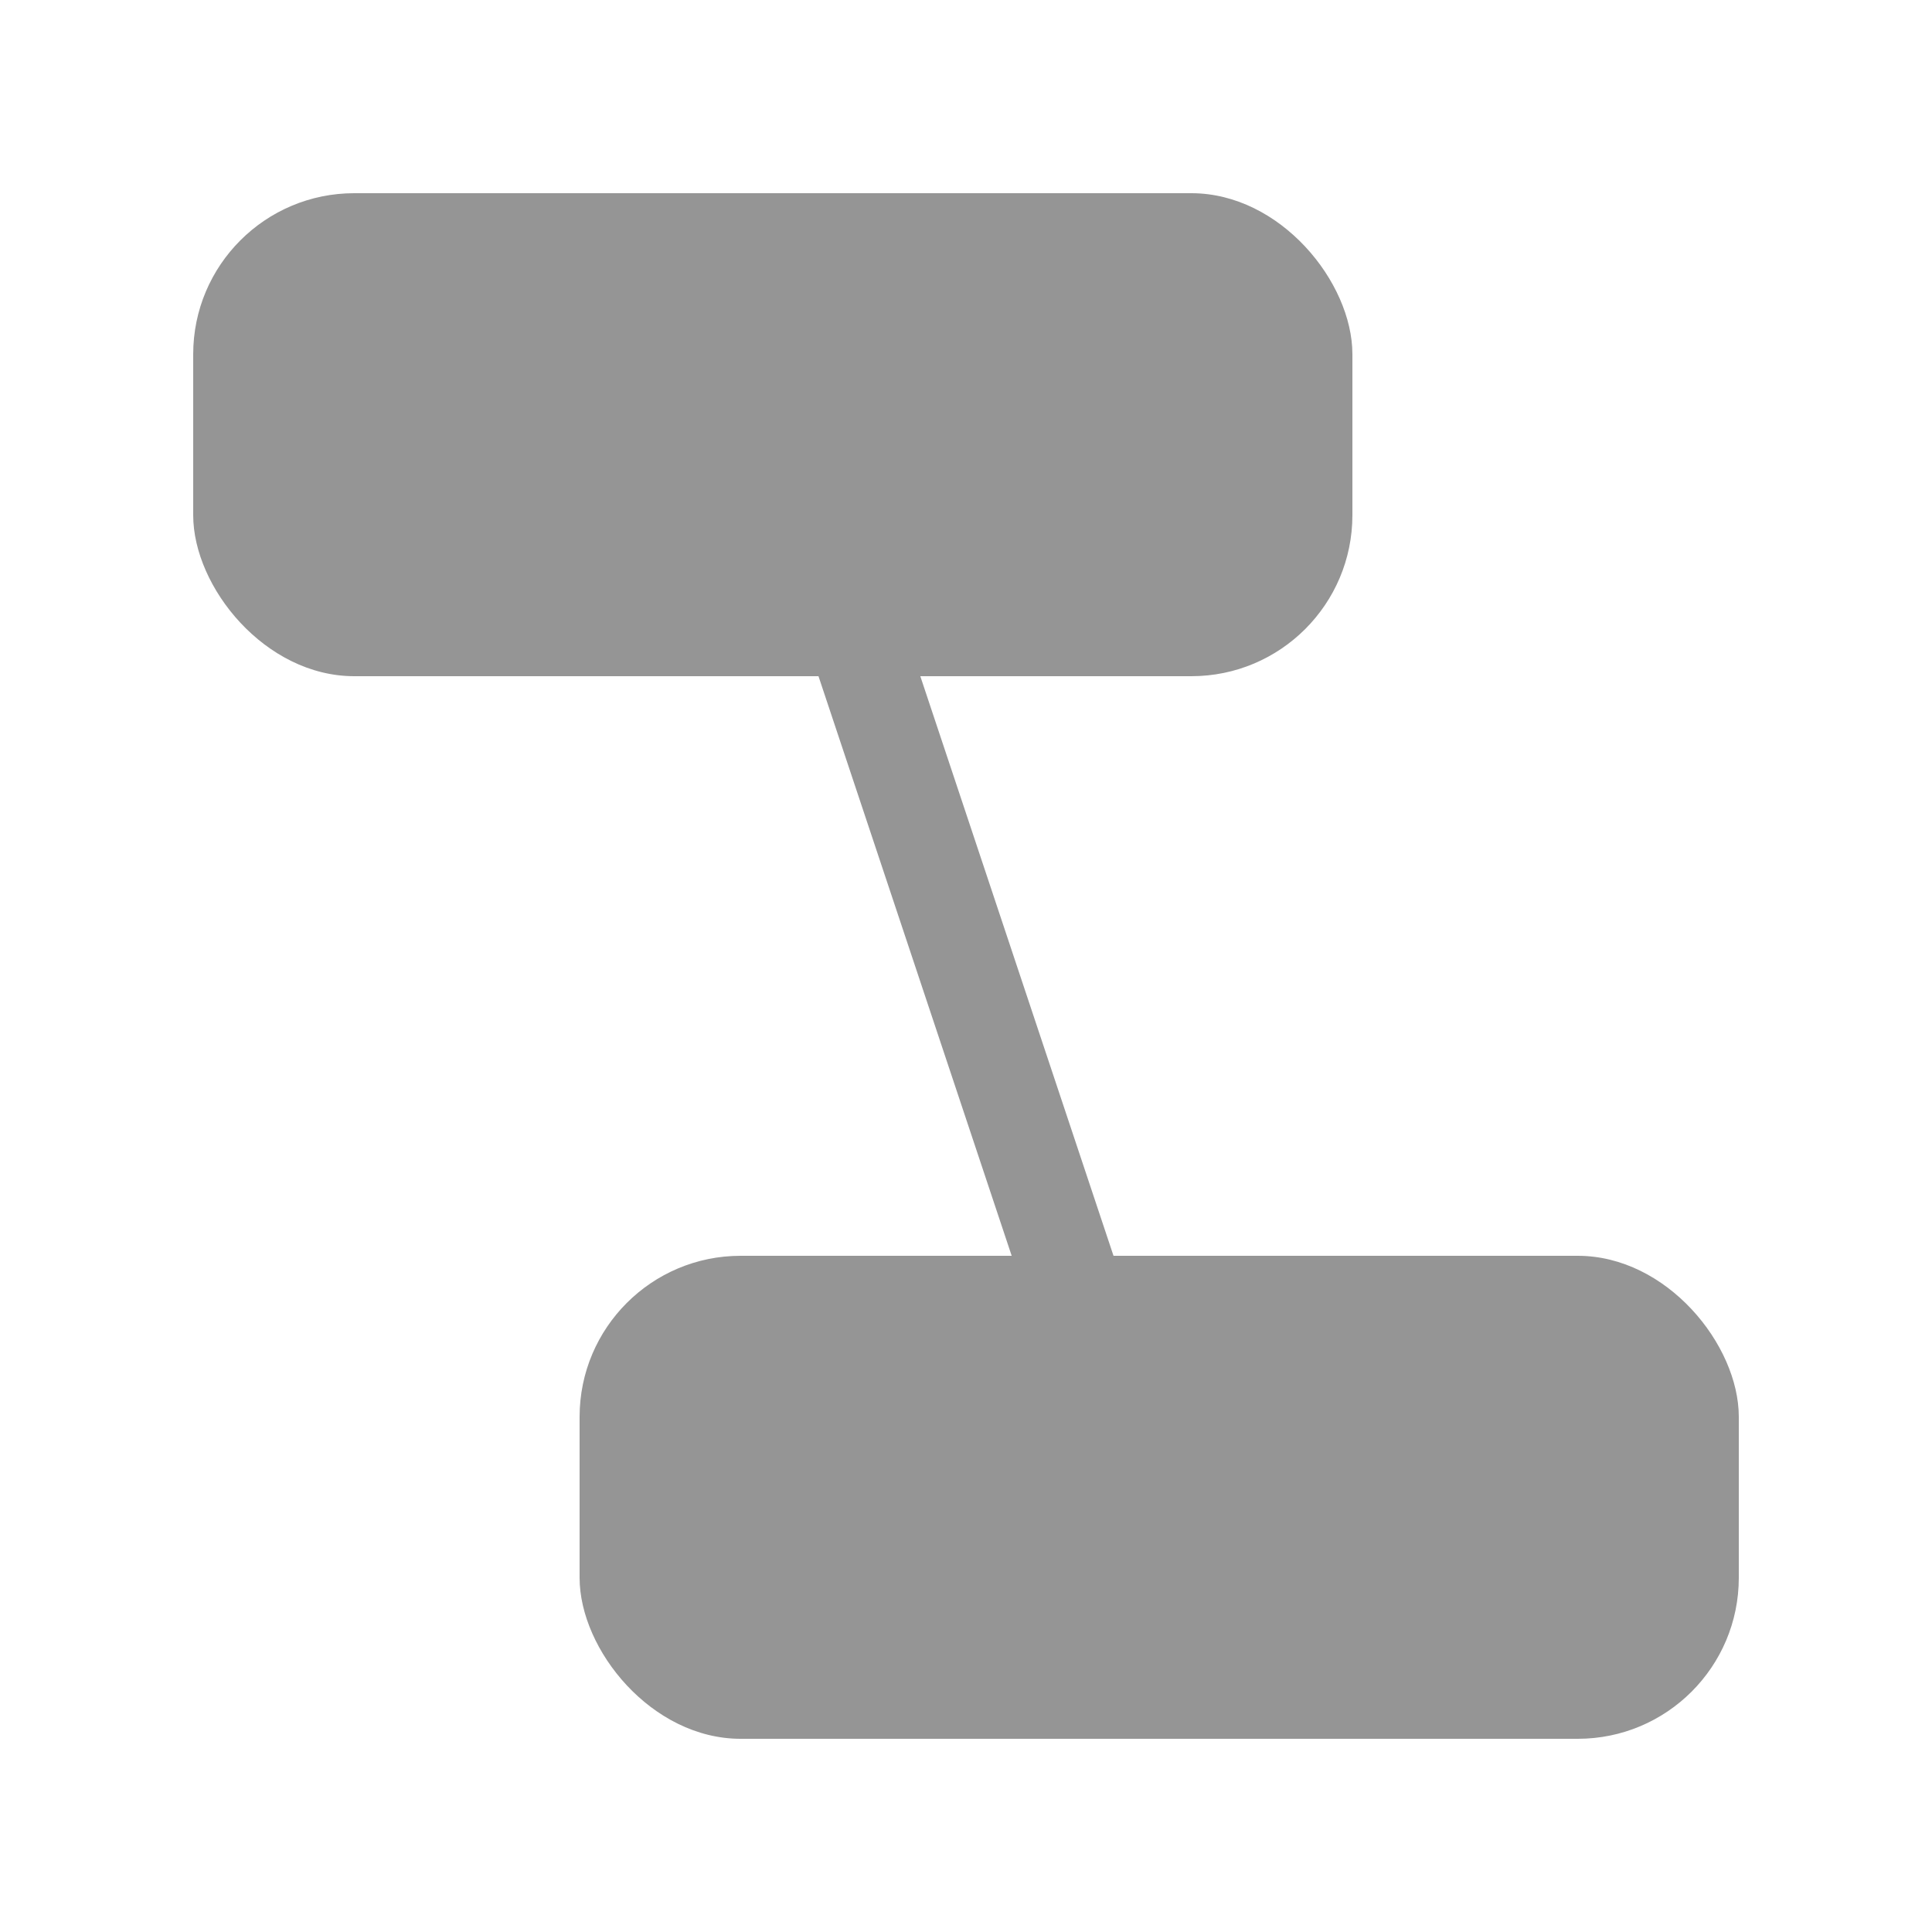 <?xml version="1.0" encoding="UTF-8" standalone="no"?>
<svg
   viewBox="0 0 20 20"
   version="1.1"
   id="svg13"
   sodipodi:docname="relview-window.svg"
   width="20"
   height="20"
   inkscape:version="1.1.1 (3bf5ae0d25, 2021-09-20)"
   xmlns:inkscape="http://www.inkscape.org/namespaces/inkscape"
   xmlns:sodipodi="http://sodipodi.sourceforge.net/DTD/sodipodi-0.dtd"
   xmlns="http://www.w3.org/2000/svg"
   xmlns:svg="http://www.w3.org/2000/svg">
  <sodipodi:namedview
     id="namedview15"
     pagecolor="#ffffff"
     bordercolor="#111111"
     borderopacity="1"
     inkscape:pageshadow="0"
     inkscape:pageopacity="0"
     inkscape:pagecheckerboard="1"
     showgrid="true"
     width="20px"
     inkscape:zoom="54.5625"
     inkscape:cx="9.7594502"
     inkscape:cy="11.344788"
     inkscape:window-width="2560"
     inkscape:window-height="1283"
     inkscape:window-x="0"
     inkscape:window-y="32"
     inkscape:window-maximized="1"
     inkscape:current-layer="svg13">
    <inkscape:grid
       type="xygrid"
       id="grid912" />
  </sodipodi:namedview>
  <defs
     id="defs4">
    <style
       id="style2">.cls-1{fill:#999;}</style>
  </defs>
  <rect
     style="fill:#959595;stroke-width:1.826"
     id="rect1221"
     width="12"
     height="5"
     x="2"
     y="2"
     ry="1.667" />
  <rect
     style="fill:#959595;stroke-width:1.826"
     id="rect1221-6"
     width="12"
     height="5"
     x="6"
     y="13"
     ry="1.667" />
  <path
     style="fill:none;stroke:#959595;stroke-width:1;stroke-linecap:butt;stroke-linejoin:miter;stroke-opacity:1;stroke-miterlimit:4;stroke-dasharray:none"
     d="m 8,4 4,12"
     id="path1096" />
</svg>
